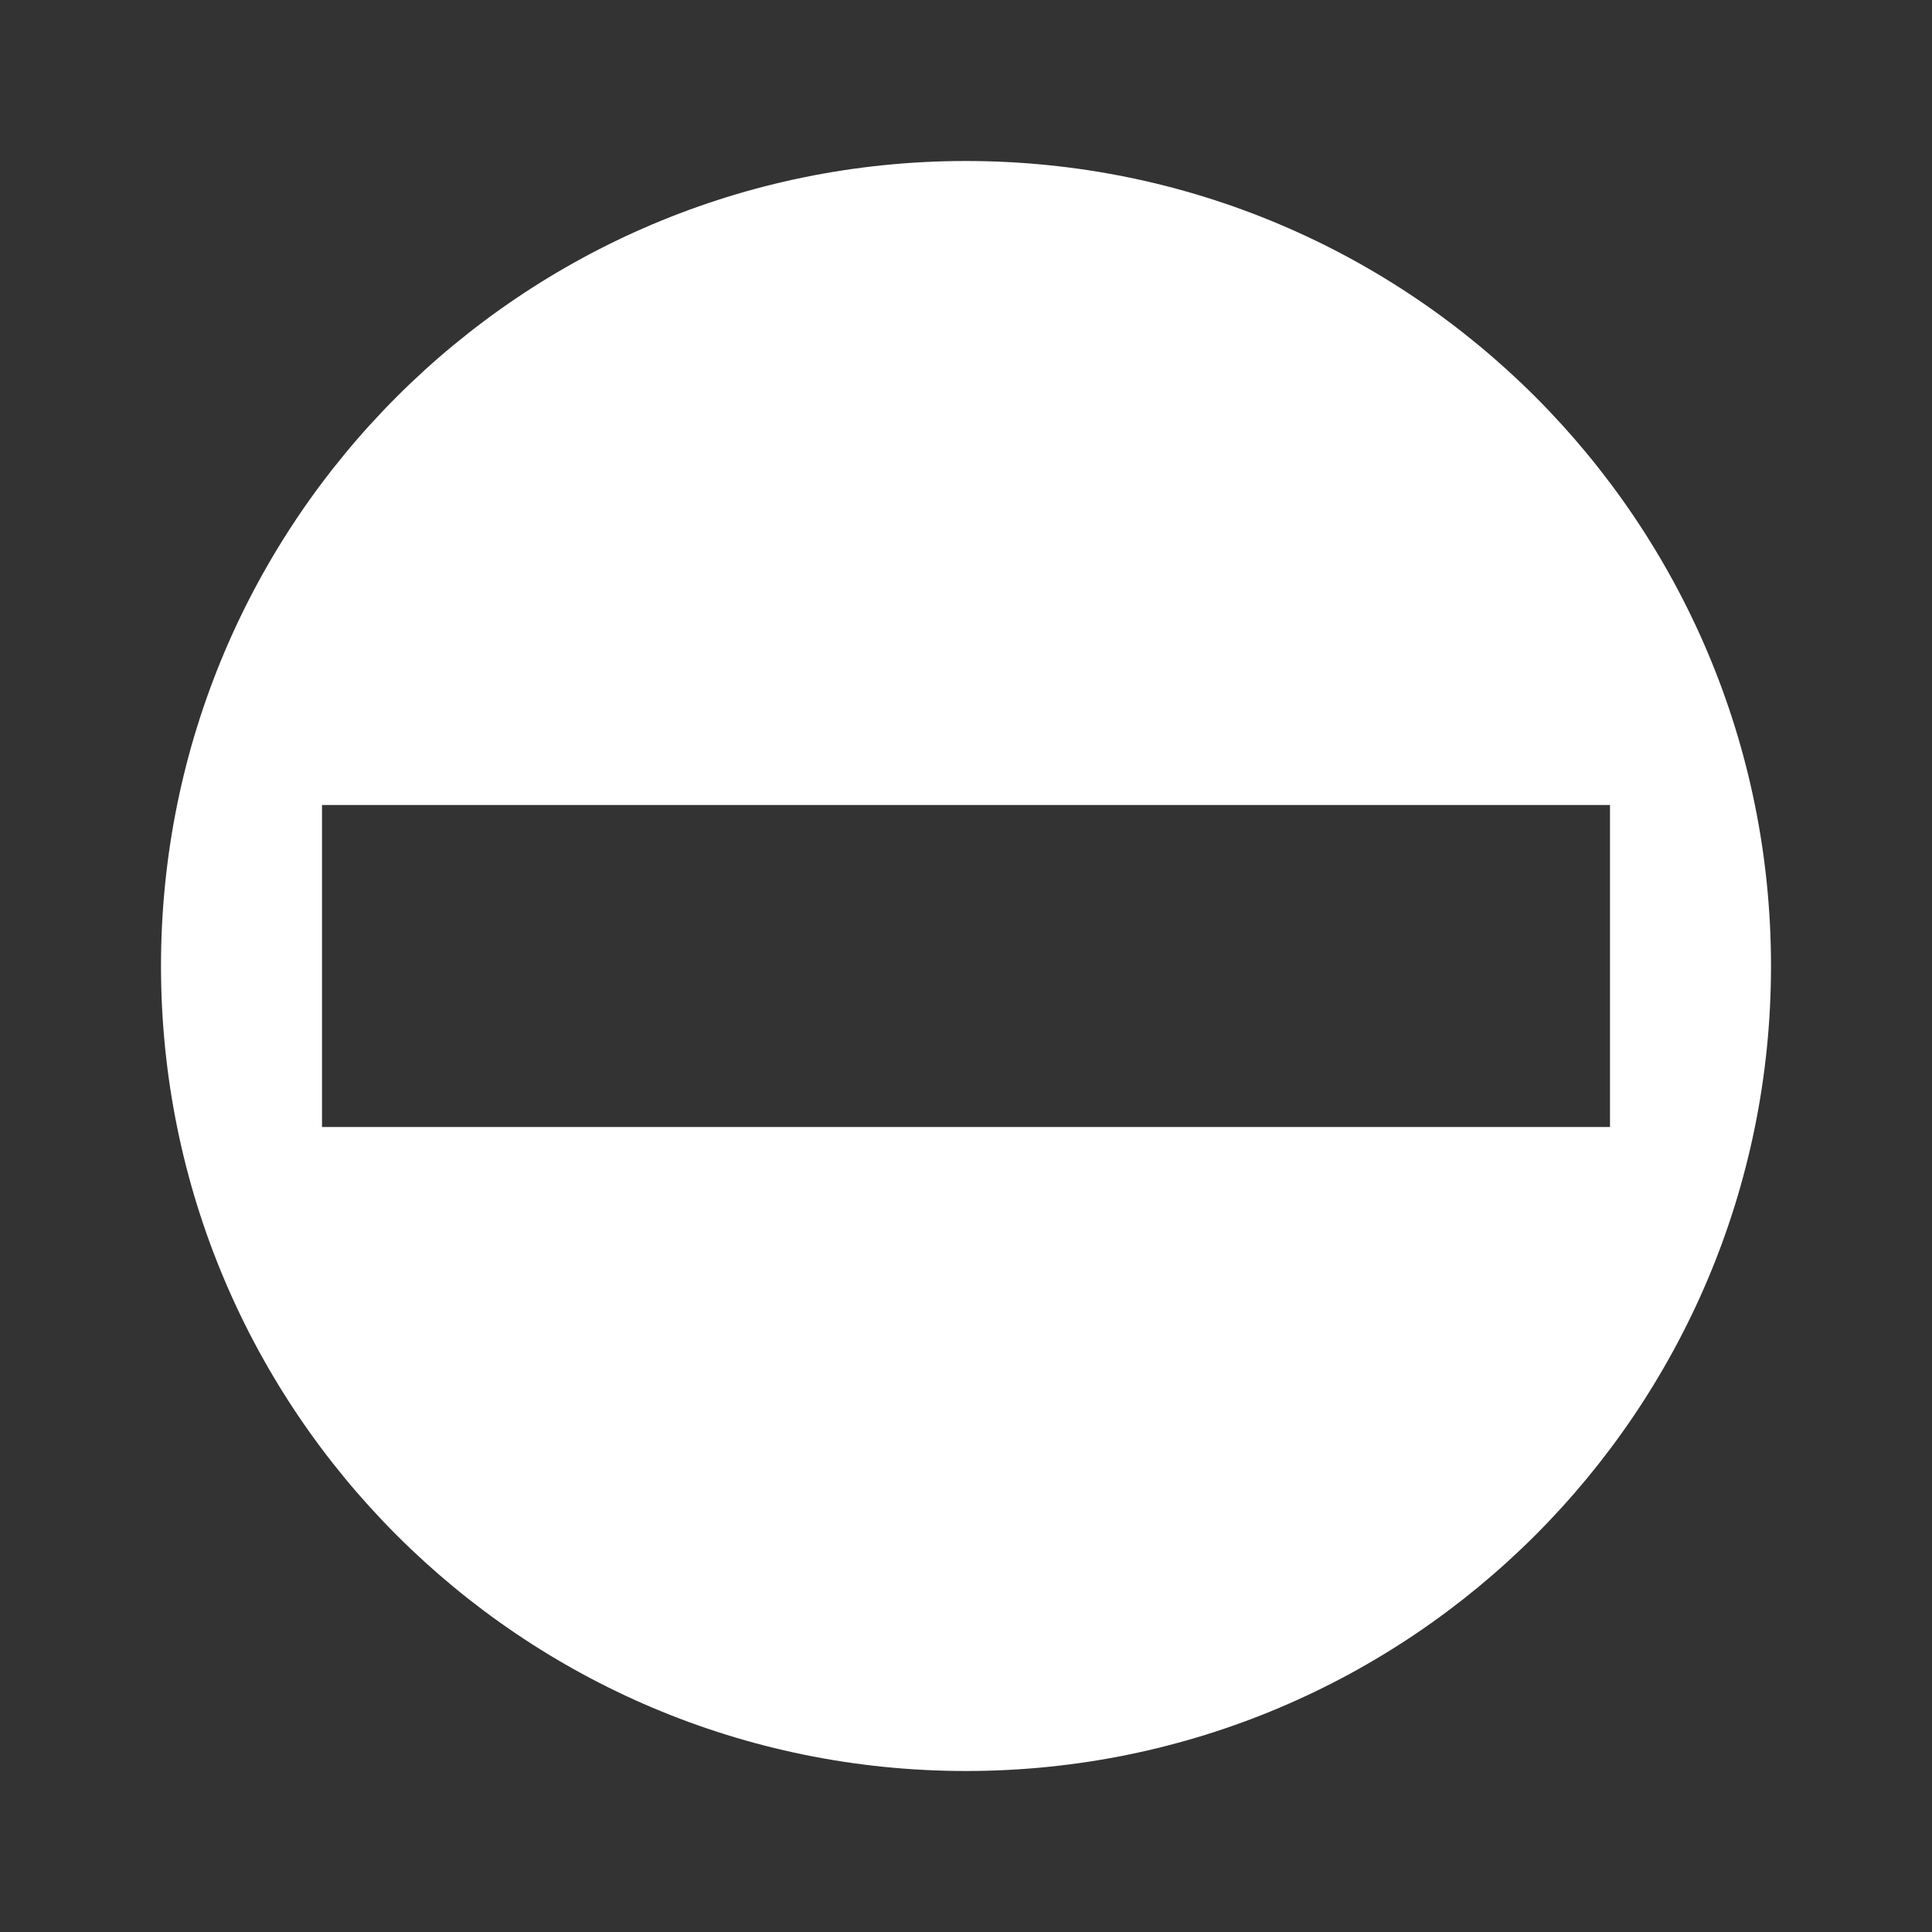 <?xml version="1.0" encoding="UTF-8"?>
<svg xmlns="http://www.w3.org/2000/svg" xmlns:xlink="http://www.w3.org/1999/xlink" width="12" height="12" viewBox="0 0 12 12">
<rect x="0" y="0" width="12" height="12" fill="#333333" stroke="none"/>
<path fill-rule="nonzero" fill="rgb(100%, 100%, 100%)" fill-opacity="1" d="M 6 1 C 3.238 1 1 3.238 1 6 C 1 8.762 3.238 11 6 11 C 8.762 11 11 8.762 11 6 C 11 3.238 8.762 1 6 1 Z M 2 5 L 10 5 L 10 7 L 2 7 Z M 2 5 "/>
</svg>
